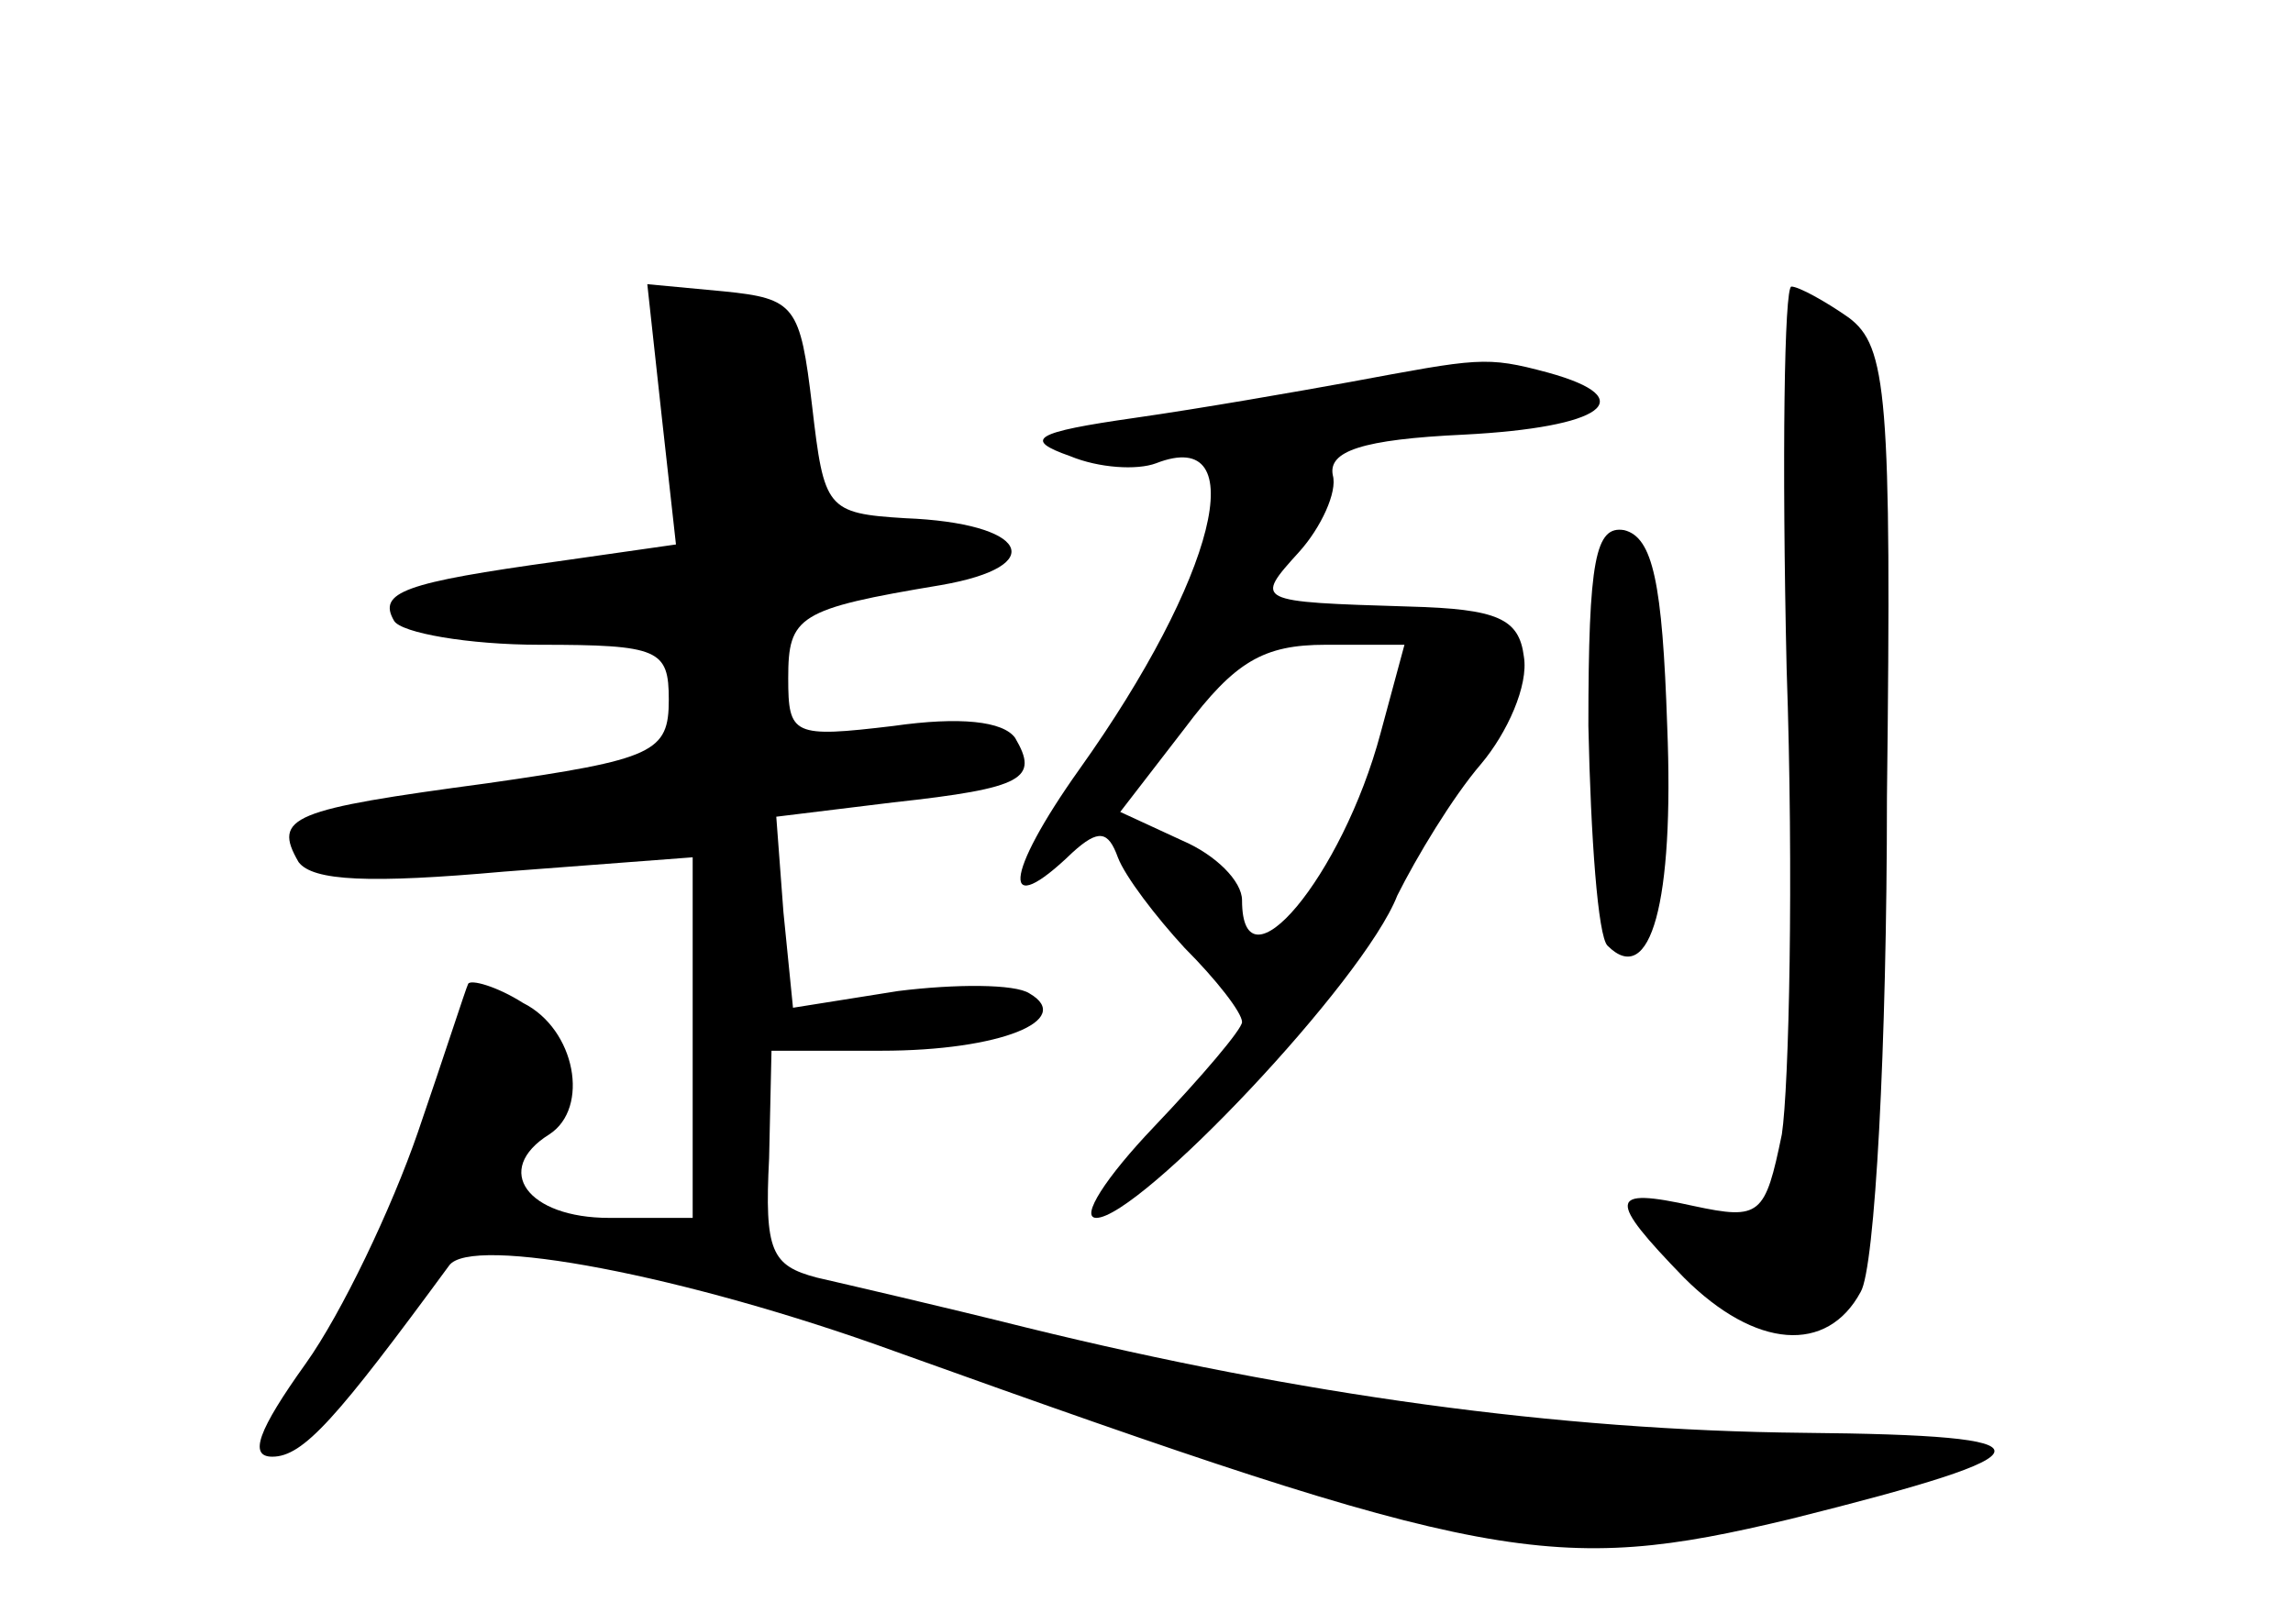 <?xml version="1.0" standalone="no"?>
<!DOCTYPE svg PUBLIC "-//W3C//DTD SVG 20010904//EN"
 "http://www.w3.org/TR/2001/REC-SVG-20010904/DTD/svg10.dtd">
<svg version="1.0" xmlns="http://www.w3.org/2000/svg"
 width="96pt" height="68pt" viewBox="0 0 96 68"
 preserveAspectRatio="xMidYMid meet">
<g transform="translate(0,68) scale(0.1,-0.1)"
fill="#000000" stroke="none">
<path d="M277 506 l6 -54 -49 -7 c-65 -9 -76 -13 -69 -25 3 -5 31 -10 61 -10
50 0 54 -2 54 -23 0 -22 -6 -25 -76 -35 -82 -11 -90 -14 -79 -33 6 -8 30 -9
86 -4 l79 6 0 -75 0 -76 -35 0 c-34 0 -49 20 -25 35 17 11 11 44 -11 55 -11 7
-22 10 -23 8 -1 -2 -10 -30 -21 -62 -11 -32 -32 -76 -47 -97 -20 -28 -24 -39
-14 -39 13 0 27 16 74 80 9 13 99 -4 187 -36 248 -89 275 -94 375 -70 112 28
113 35 5 36 -103 1 -211 16 -325 44 -36 9 -75 18 -88 21 -19 5 -22 11 -20 50
l1 45 46 0 c50 0 81 13 62 24 -6 4 -31 4 -55 1 l-44 -7 -4 40 -3 40 49 6 c55
6 61 10 51 27 -5 7 -23 9 -51 5 -42 -5 -44 -4 -44 20 0 26 4 29 64 39 46 8 36
26 -15 28 -33 2 -34 4 -39 47 -5 42 -7 45 -37 48 l-32 3 6 -55z"/>
<path d="M748 400 c3 -87 1 -175 -2 -195 -7 -34 -9 -36 -37 -30 -36 8 -36 3
-4 -30 30 -30 60 -32 74 -6 6 10 11 103 11 207 2 169 0 189 -16 201 -10 7 -21
13 -24 13 -3 0 -4 -72 -2 -160z"/>
<path d="M565 520 c-22 -4 -62 -11 -90 -15 -42 -6 -47 -9 -27 -16 12 -5 28 -6
36 -3 41 16 25 -48 -32 -128 -32 -45 -33 -64 -3 -35 11 10 15 9 19 -2 3 -8 16
-25 28 -38 13 -13 24 -27 24 -31 0 -3 -17 -23 -37 -44 -20 -21 -31 -38 -24
-38 18 0 112 99 126 135 8 16 23 41 35 55 11 13 20 33 18 45 -2 16 -11 20 -48
21 -65 2 -65 2 -46 23 9 10 16 25 14 32 -2 10 12 15 55 17 58 3 75 15 35 26
-26 7 -29 6 -83 -4z m13 -147 c-16 -60 -58 -110 -58 -70 0 8 -11 19 -25 25
l-26 12 27 35 c21 28 33 35 59 35 l33 0 -10 -37z"/>
<path d="M665 376 c1 -47 4 -88 8 -92 18 -18 28 18 25 92 -2 60 -6 79 -18 82
-12 2 -15 -12 -15 -82z"/>
</g>
</svg>
